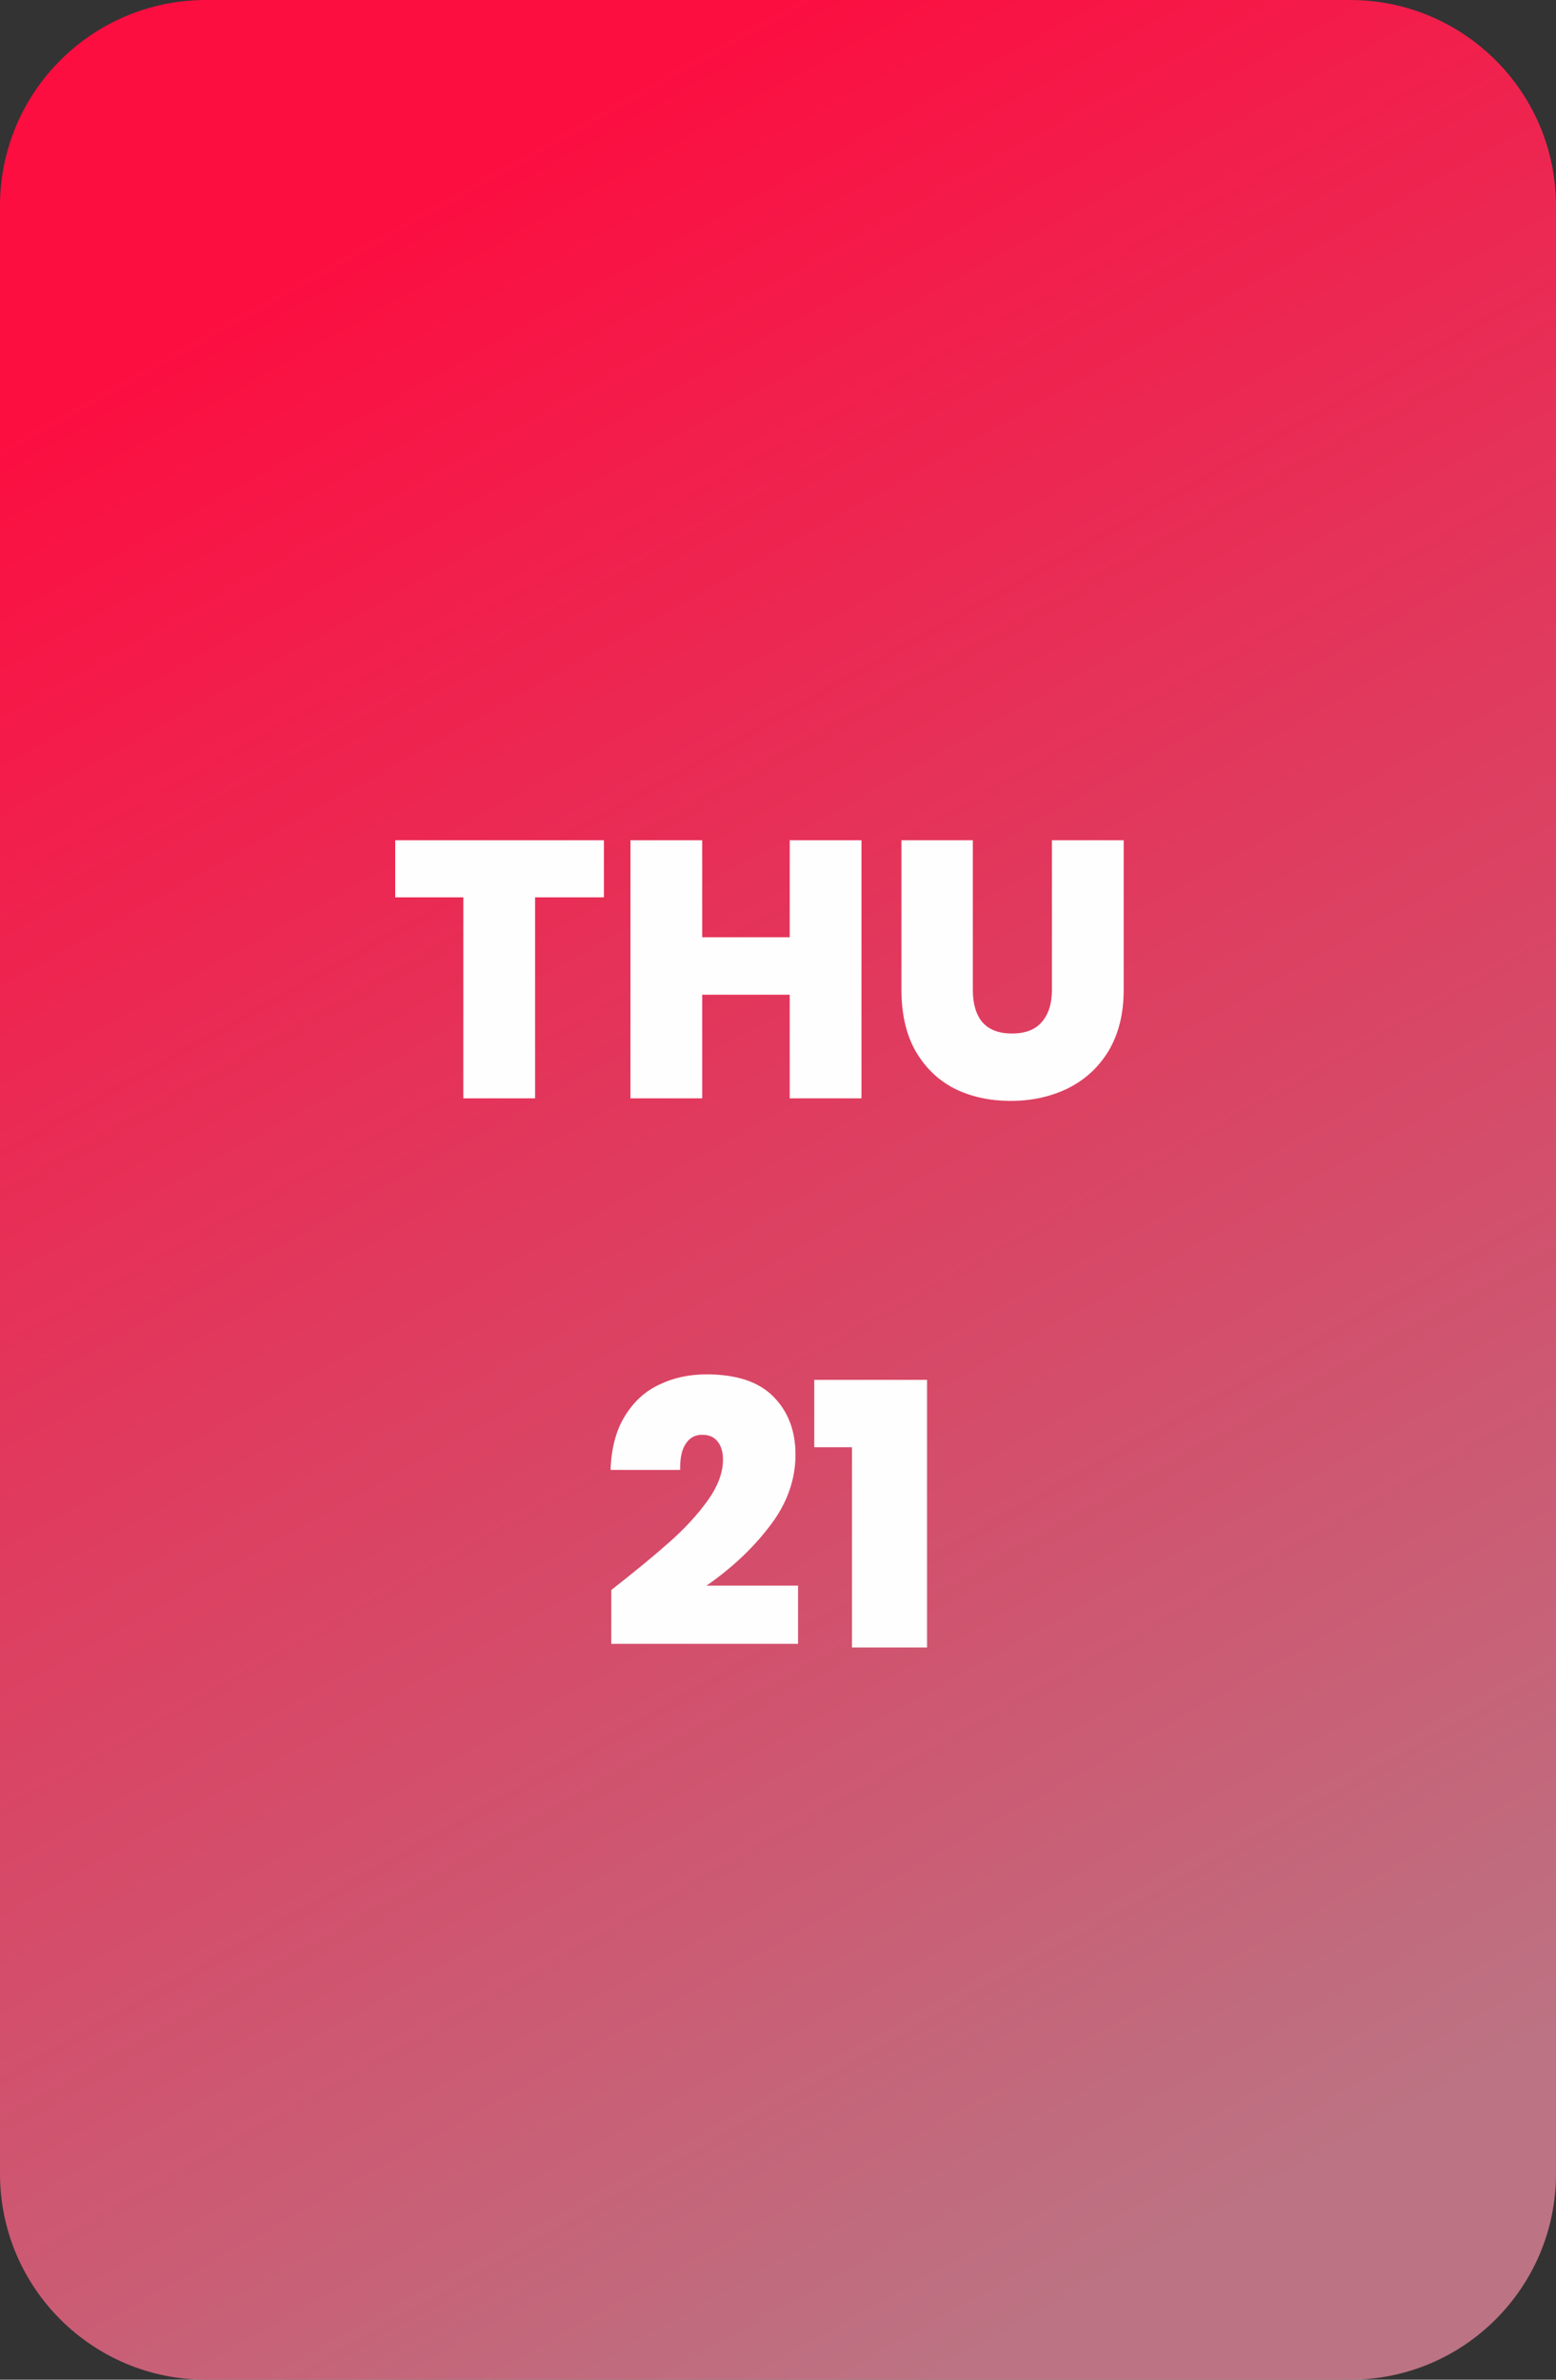 <svg width="68" height="104" viewBox="0 0 68 104" fill="none" xmlns="http://www.w3.org/2000/svg">
<rect x="0" y="0" width="68" height="104" fill="#333333" stroke="none"/>
<path d="M0 9C0 4.029 4.029 0 9 0H59C63.971 0 68 4.029 68 9V95C68 99.971 63.971 104 59 104H9C4.029 104 0 99.971 0 95V9Z" fill="url(#paint0_linear_192_72)"/>
<path d="M26.392 36.72V39.216H23.384V48H20.248V39.216H17.272V36.72H26.392Z" fill="#FFFEFE"/>
<path d="M37.648 36.72V48H34.512V43.472H30.688V48H27.552V36.72H30.688V40.96H34.512V36.72H37.648Z" fill="#FFFEFE"/>
<path d="M42.515 36.72V43.264C42.515 43.872 42.654 44.341 42.931 44.672C43.219 45.003 43.651 45.168 44.227 45.168C44.803 45.168 45.235 45.003 45.523 44.672C45.822 44.331 45.971 43.861 45.971 43.264V36.72H49.107V43.264C49.107 44.299 48.888 45.184 48.451 45.92C48.014 46.645 47.416 47.195 46.659 47.568C45.912 47.931 45.08 48.112 44.163 48.112C43.245 48.112 42.424 47.931 41.699 47.568C40.984 47.195 40.419 46.645 40.003 45.92C39.597 45.195 39.395 44.309 39.395 43.264V36.72H42.515Z" fill="#FFFEFE"/>
<path d="M26.715 69.488C27.75 68.677 28.598 67.979 29.259 67.392C29.921 66.805 30.476 66.203 30.924 65.584C31.372 64.955 31.596 64.357 31.596 63.792C31.596 63.451 31.515 63.184 31.355 62.992C31.206 62.8 30.982 62.704 30.683 62.704C30.374 62.704 30.134 62.837 29.963 63.104C29.793 63.36 29.713 63.739 29.724 64.24H26.683C26.715 63.291 26.924 62.507 27.308 61.888C27.692 61.259 28.193 60.8 28.811 60.512C29.43 60.213 30.118 60.064 30.875 60.064C32.188 60.064 33.163 60.389 33.803 61.04C34.444 61.691 34.764 62.533 34.764 63.568C34.764 64.677 34.39 65.717 33.644 66.688C32.907 67.659 31.985 68.528 30.875 69.296H34.876V71.84H26.715V69.488Z" fill="#FFFEFE"/>
<path d="M35.585 63.248V60.304H40.513V72H37.233V63.248H35.585Z" fill="#FFFEFE"/>
<defs>
<linearGradient id="paint0_linear_192_72" x1="34" y1="-1.13838e-06" x2="80.087" y2="82.044" gradientUnits="userSpaceOnUse">
<stop stop-color="#FC0E41"/>
<stop offset="1" stop-color="#BC7383"/>
</linearGradient>
</defs>
</svg>
